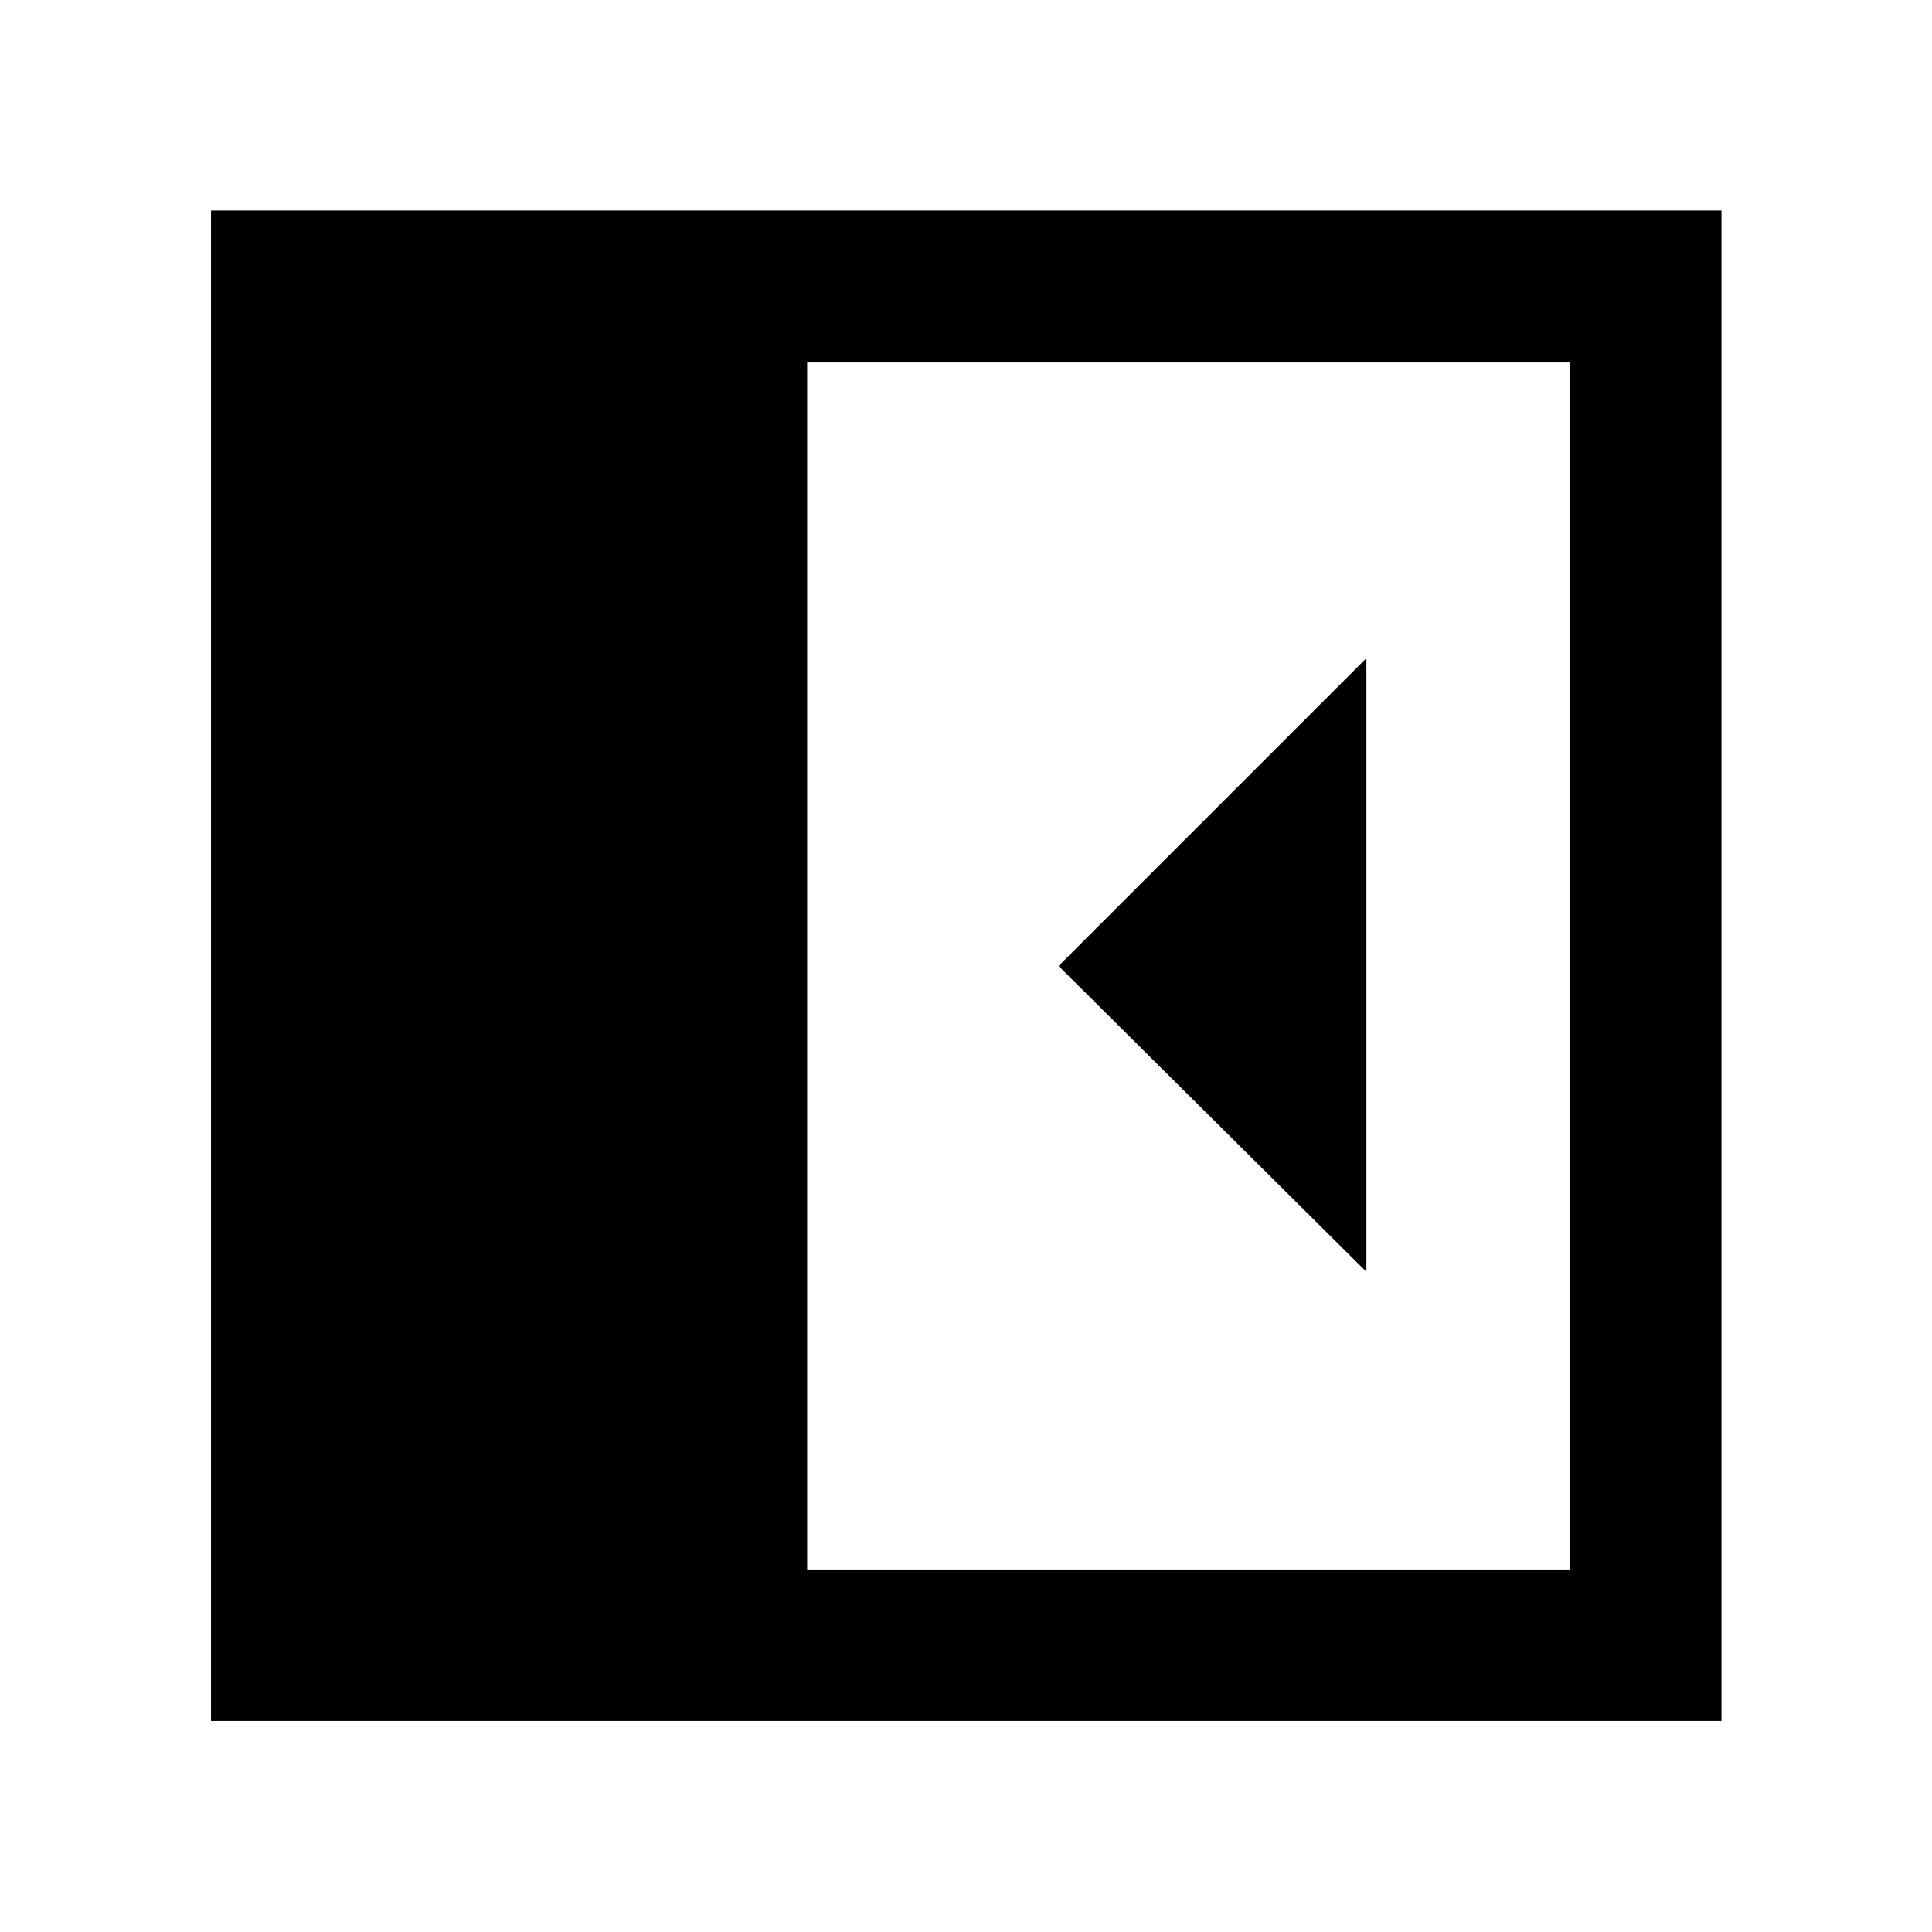 <svg xmlns="http://www.w3.org/2000/svg" height="48" viewBox="0 96 960 960" width="48"><path d="M678.957 727.957V423.043L526 576l152.957 151.957ZM401.065 875.891h378.826V276.109H401.065v599.782Zm-296.217 75.261V200.609h750.543v750.543H104.848Z"/></svg>